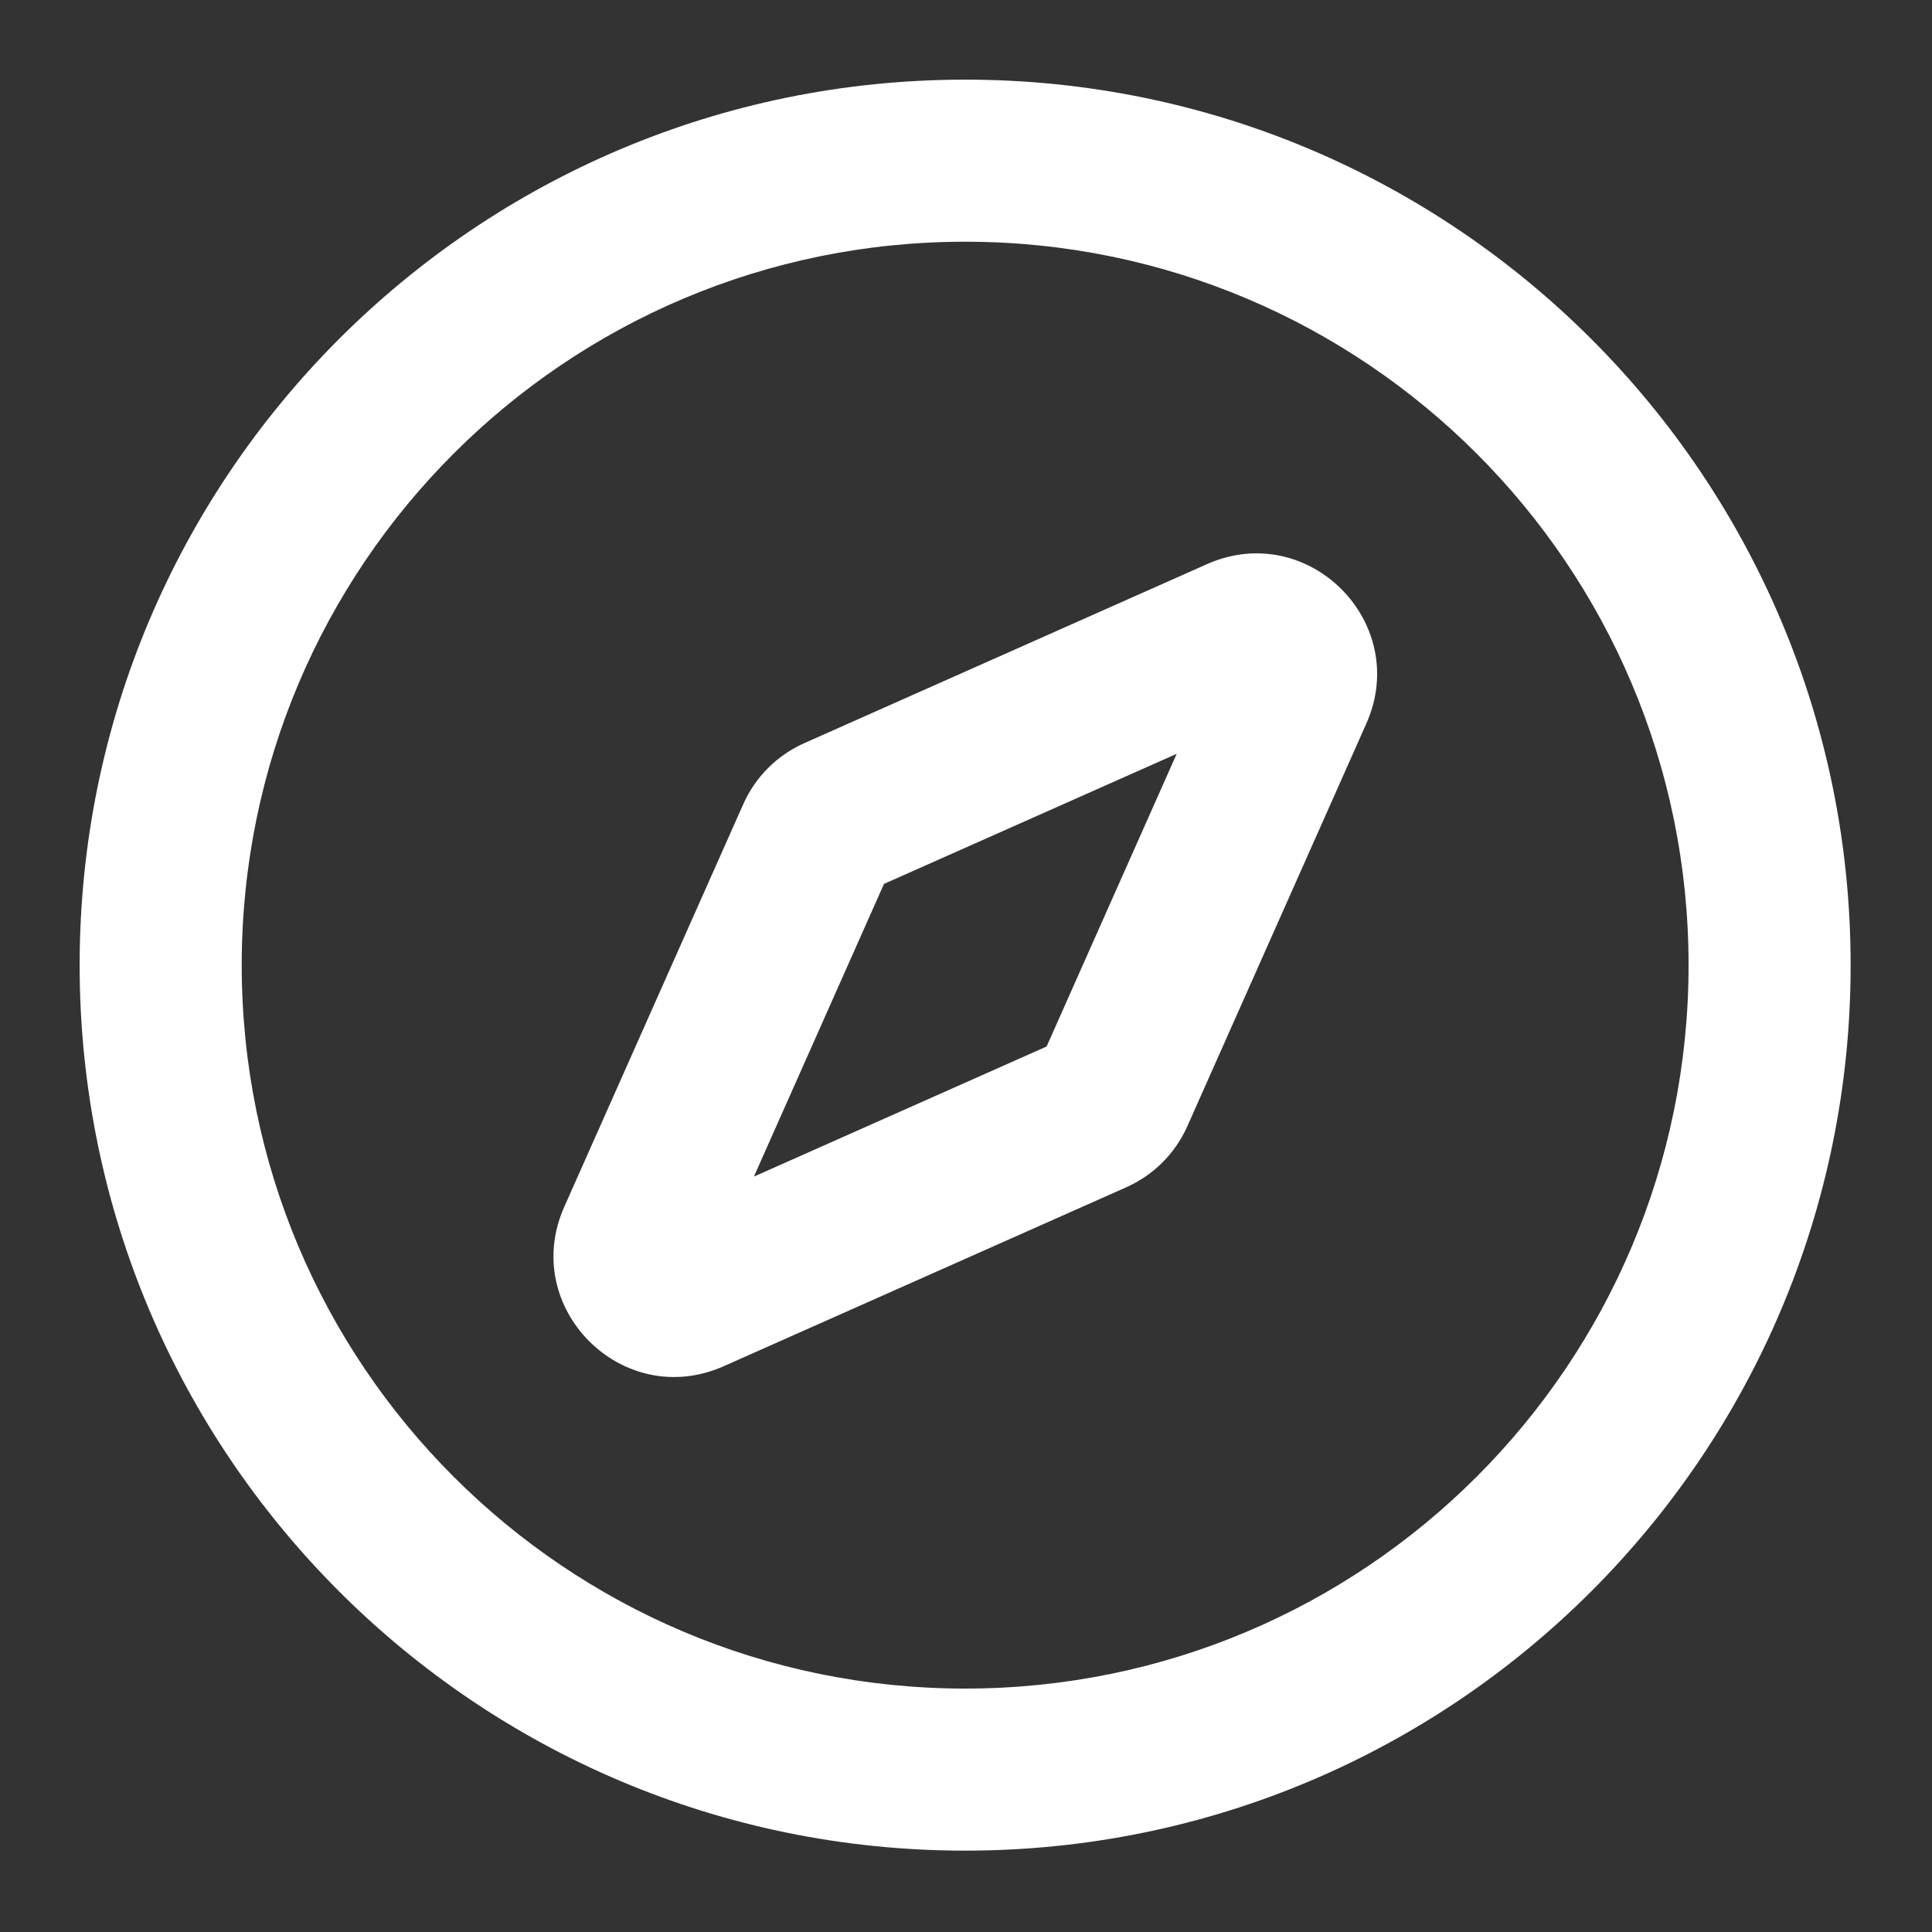 <svg width="18" height="18" viewBox="0 0 18 18" fill="none" xmlns="http://www.w3.org/2000/svg">
<rect x="0" y="0" width="18" height="18" fill="#333333" stroke="none"/>
<g clip-path="url(#clip0_1189_1565)">
<path fill-rule="evenodd" clip-rule="evenodd" d="M12.73 6.741C13.148 5.799 12.186 4.838 11.245 5.256L7.495 6.923C7.24 7.036 7.037 7.239 6.924 7.494L5.257 11.244C4.839 12.185 5.8 13.147 6.742 12.729L10.492 11.062C10.747 10.949 10.95 10.746 11.063 10.491L12.73 6.741ZM8.236 8.235L10.963 7.023L9.751 9.75L7.024 10.962L8.236 8.235Z" fill="white"/>
<path fill-rule="evenodd" clip-rule="evenodd" d="M8.992 17.242C13.549 17.242 17.242 13.549 17.242 8.992C17.242 4.436 13.549 0.742 8.992 0.742C4.436 0.742 0.742 4.436 0.742 8.992C0.742 13.549 4.436 17.242 8.992 17.242ZM8.992 15.732C5.27 15.732 2.252 12.715 2.252 8.992C2.252 5.27 5.27 2.252 8.992 2.252C12.715 2.252 15.732 5.27 15.732 8.992C15.732 12.715 12.715 15.732 8.992 15.732Z" fill="white"/>
</g>
<defs>
<clipPath id="clip0_1189_1565">
<rect width="18" height="18" fill="white"/>
</clipPath>
</defs>
</svg>
